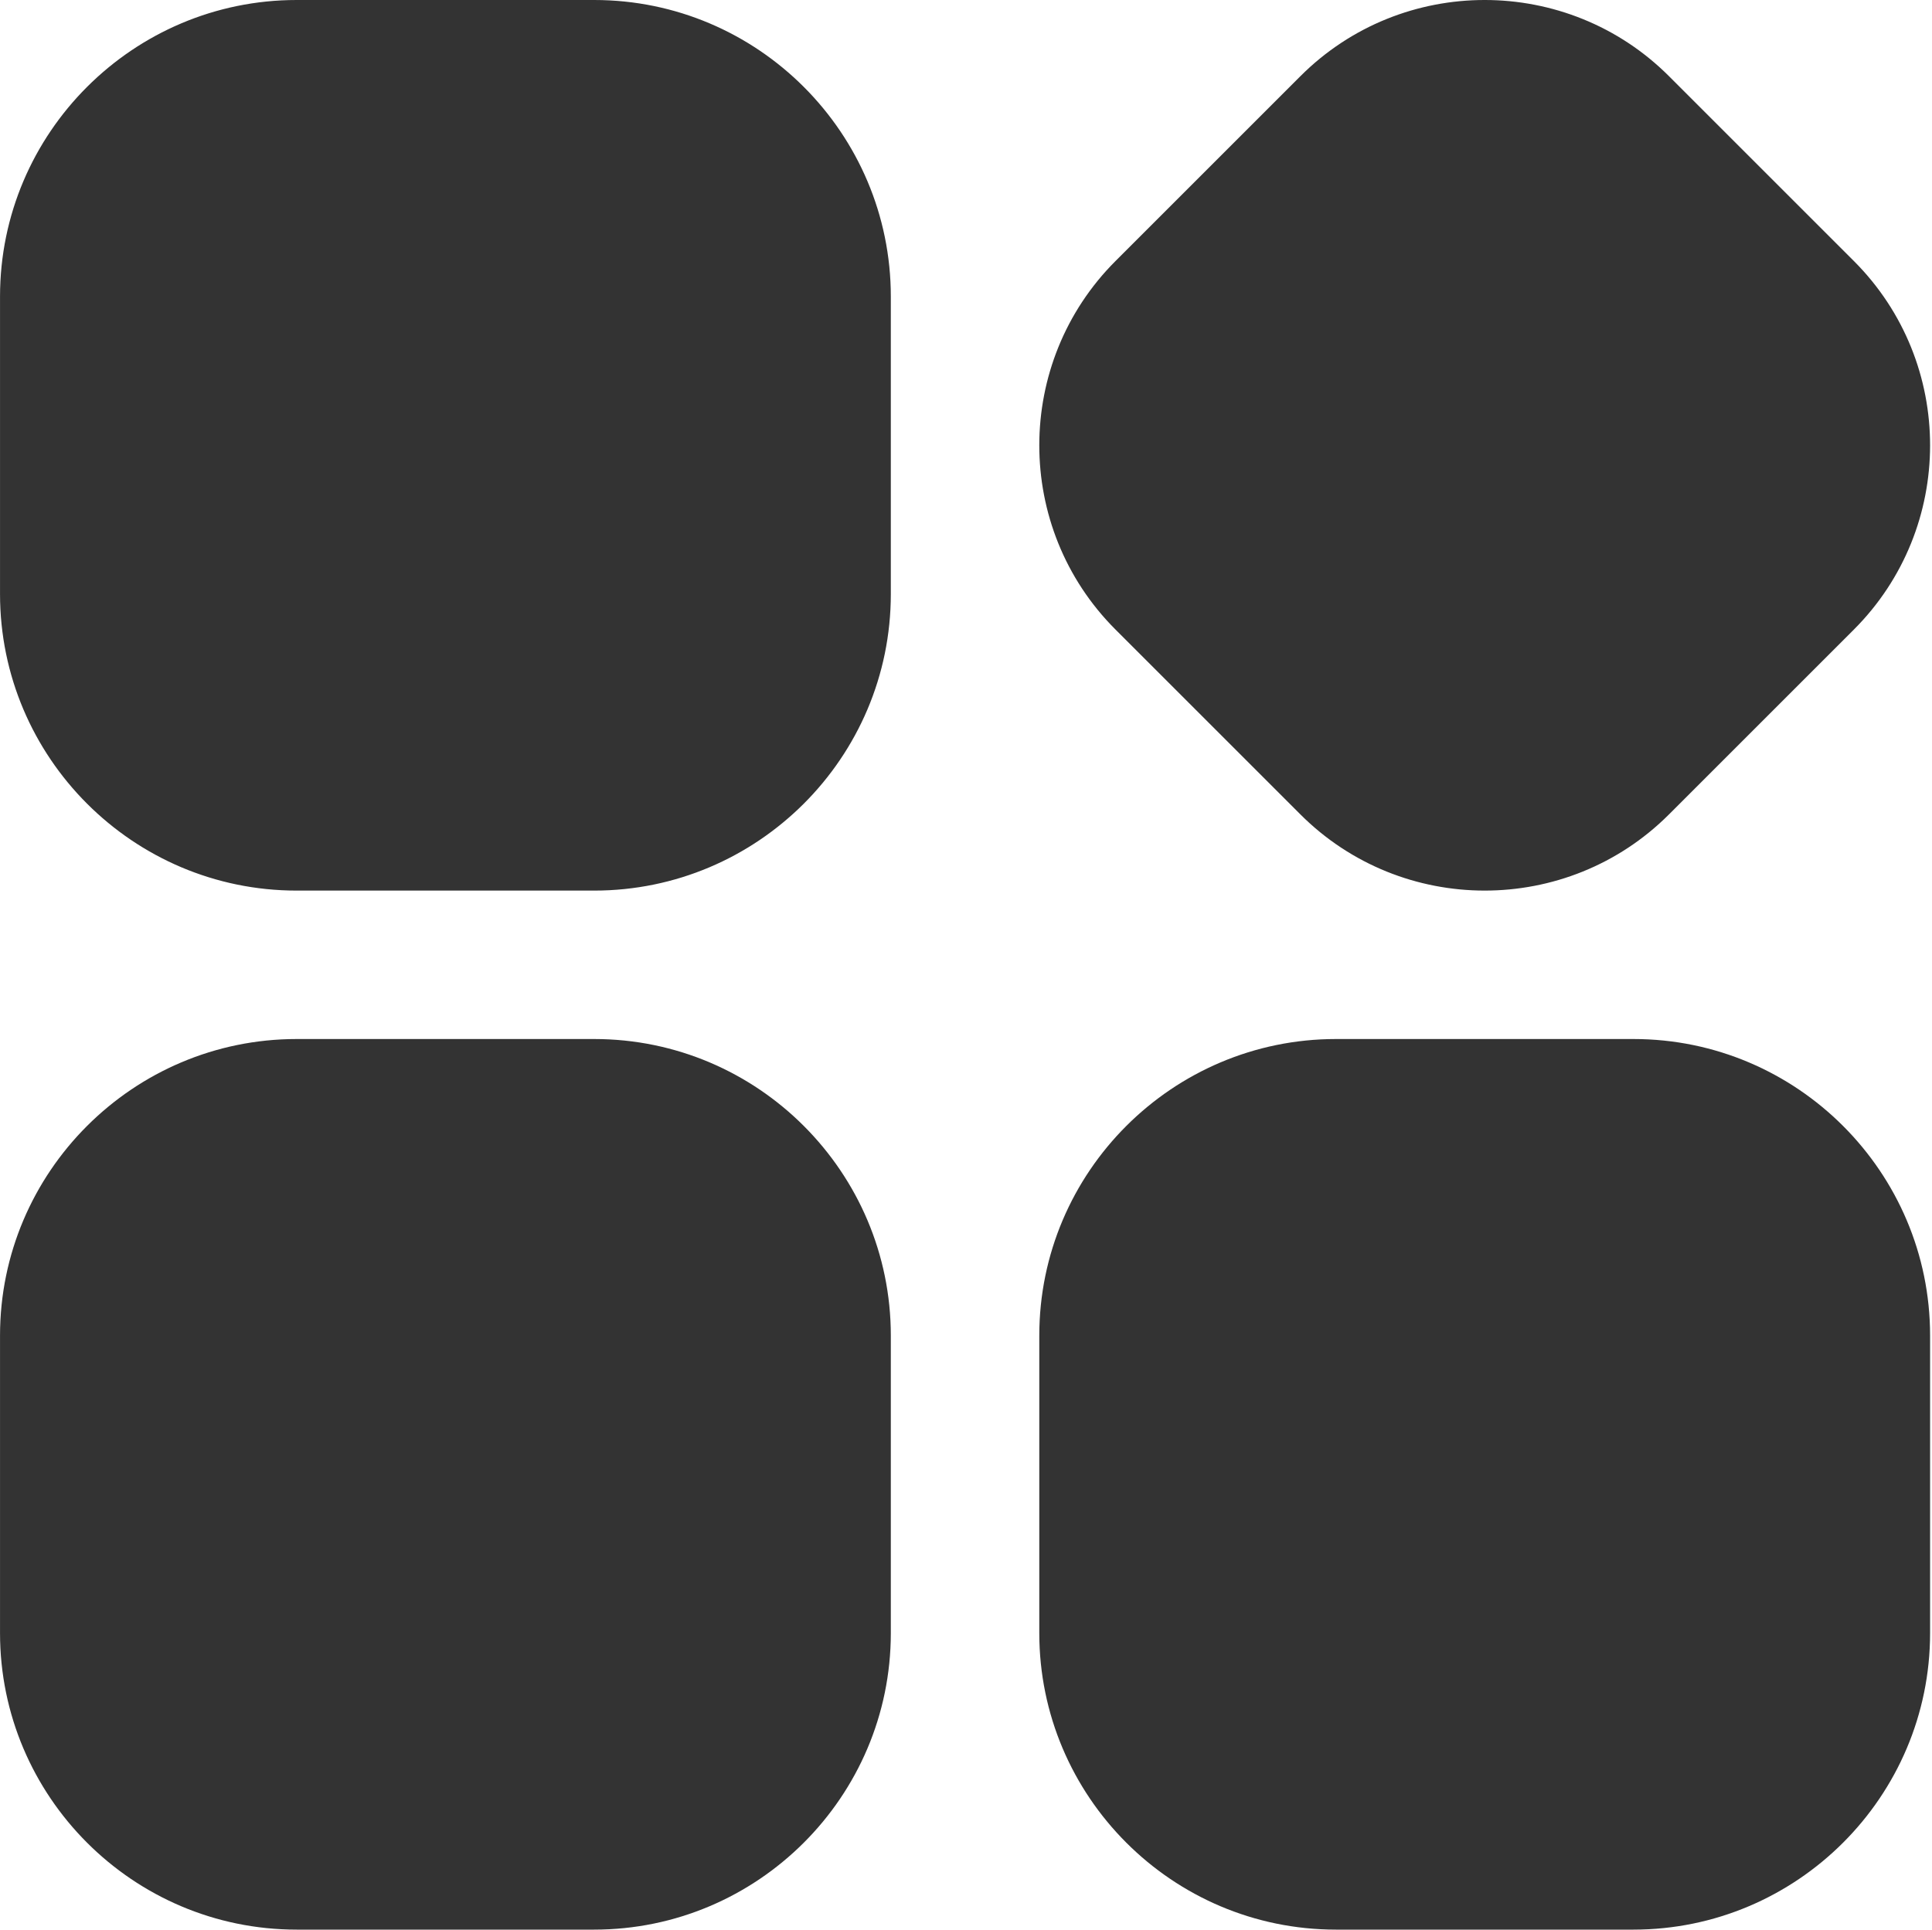 <?xml version="1.0" standalone="no"?><!DOCTYPE svg PUBLIC "-//W3C//DTD SVG 1.1//EN" "http://www.w3.org/Graphics/SVG/1.1/DTD/svg11.dtd"><svg class="icon" width="200px" height="199.80px" viewBox="0 0 1025 1024" version="1.1" xmlns="http://www.w3.org/2000/svg"><path fill="#333333" d="M0 708.759C0 621.843 70.755 551.385 157.374 551.385L315.241 551.385C402.157 551.385 472.615 622.14 472.615 708.759L472.615 866.626C472.615 953.541 401.86 1024 315.241 1024L157.374 1024C70.459 1024 0 953.245 0 866.626L0 708.759ZM0 157.374C0 70.459 70.755 0 157.374 0L315.241 0C402.157 0 472.615 70.755 472.615 157.374L472.615 315.241C472.615 402.157 401.86 472.615 315.241 472.615L157.374 472.615C70.459 472.615 0 401.86 0 315.241L0 157.374ZM689.909 40.434C743.913-13.57 831.656-13.386 885.476 40.434L983.566 138.524C1037.57 192.529 1037.386 280.271 983.566 334.091L885.476 432.181C831.471 486.186 743.729 486.001 689.909 432.181L591.819 334.091C537.814 280.087 537.999 192.344 591.819 138.524L689.909 40.434ZM551.385 708.759C551.385 621.843 622.14 551.385 708.759 551.385L866.626 551.385C953.541 551.385 1024 622.14 1024 708.759L1024 866.626C1024 953.541 953.245 1024 866.626 1024L708.759 1024C621.843 1024 551.385 953.245 551.385 866.626L551.385 708.759Z" /></svg>